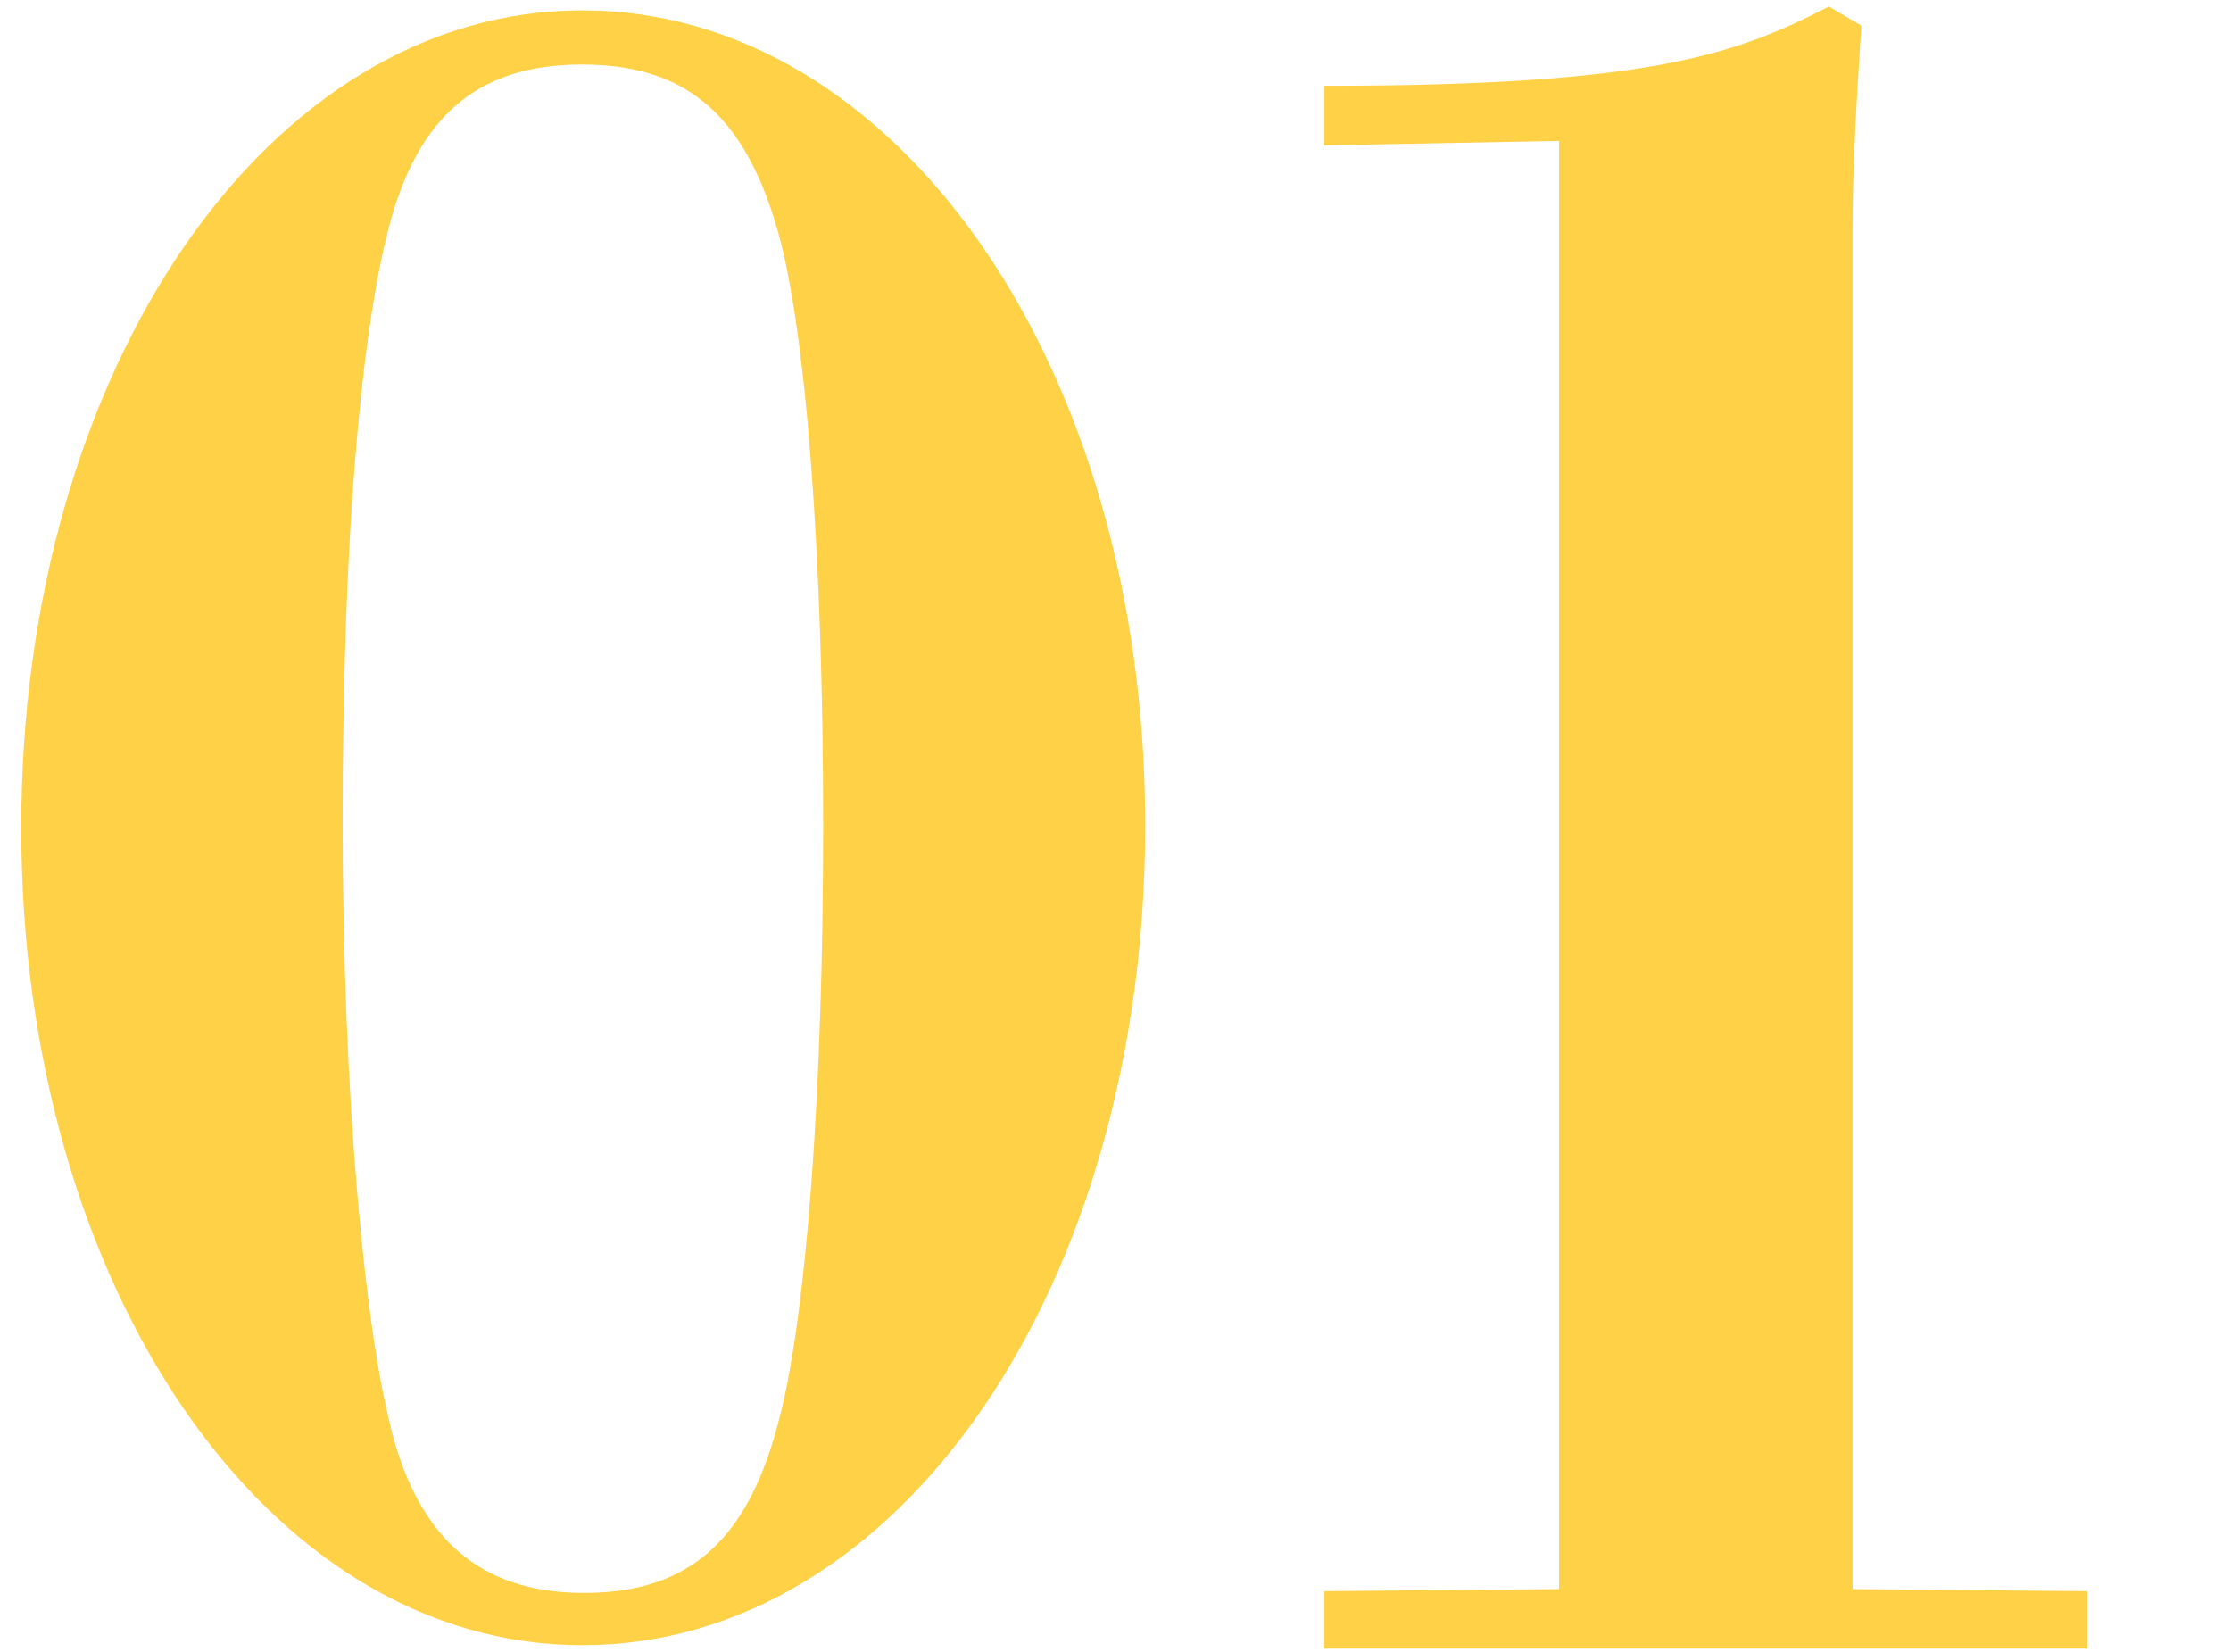 <svg xmlns="http://www.w3.org/2000/svg" viewBox="0 0 116.54 86.27"><defs><style>.a{fill:#ffd146;}</style></defs><path class="a" d="M30.41,85.93c-16.46,0-29.3-18.74-29.3-42.7S14,.54,30.41.54,59.82,19.05,59.82,43.12,47,85.93,30.41,85.93Zm-10-11.36c1.59,6.36,5.22,8.63,10.1,8.63,5.57,0,8.63-2.83,10.22-9.19C42.11,68.67,43,57.09,43,43.12c0-14.2-.91-26-2.39-31.12-1.82-6.35-5.11-8.63-10.22-8.63-5.56,0-8.63,2.84-10.11,8.63s-2.38,16.47-2.38,30.89S19.06,69.35,20.42,74.57Z"/><path class="a" d="M81.44,7.36l-12.26.23V4.48C86.1,4.48,90.64,2.87,95.53.34l1.7,1C97,4.94,96.77,8.51,96.77,12V83l12.27.11v3H69.18v-3L81.44,83Z"/></svg>